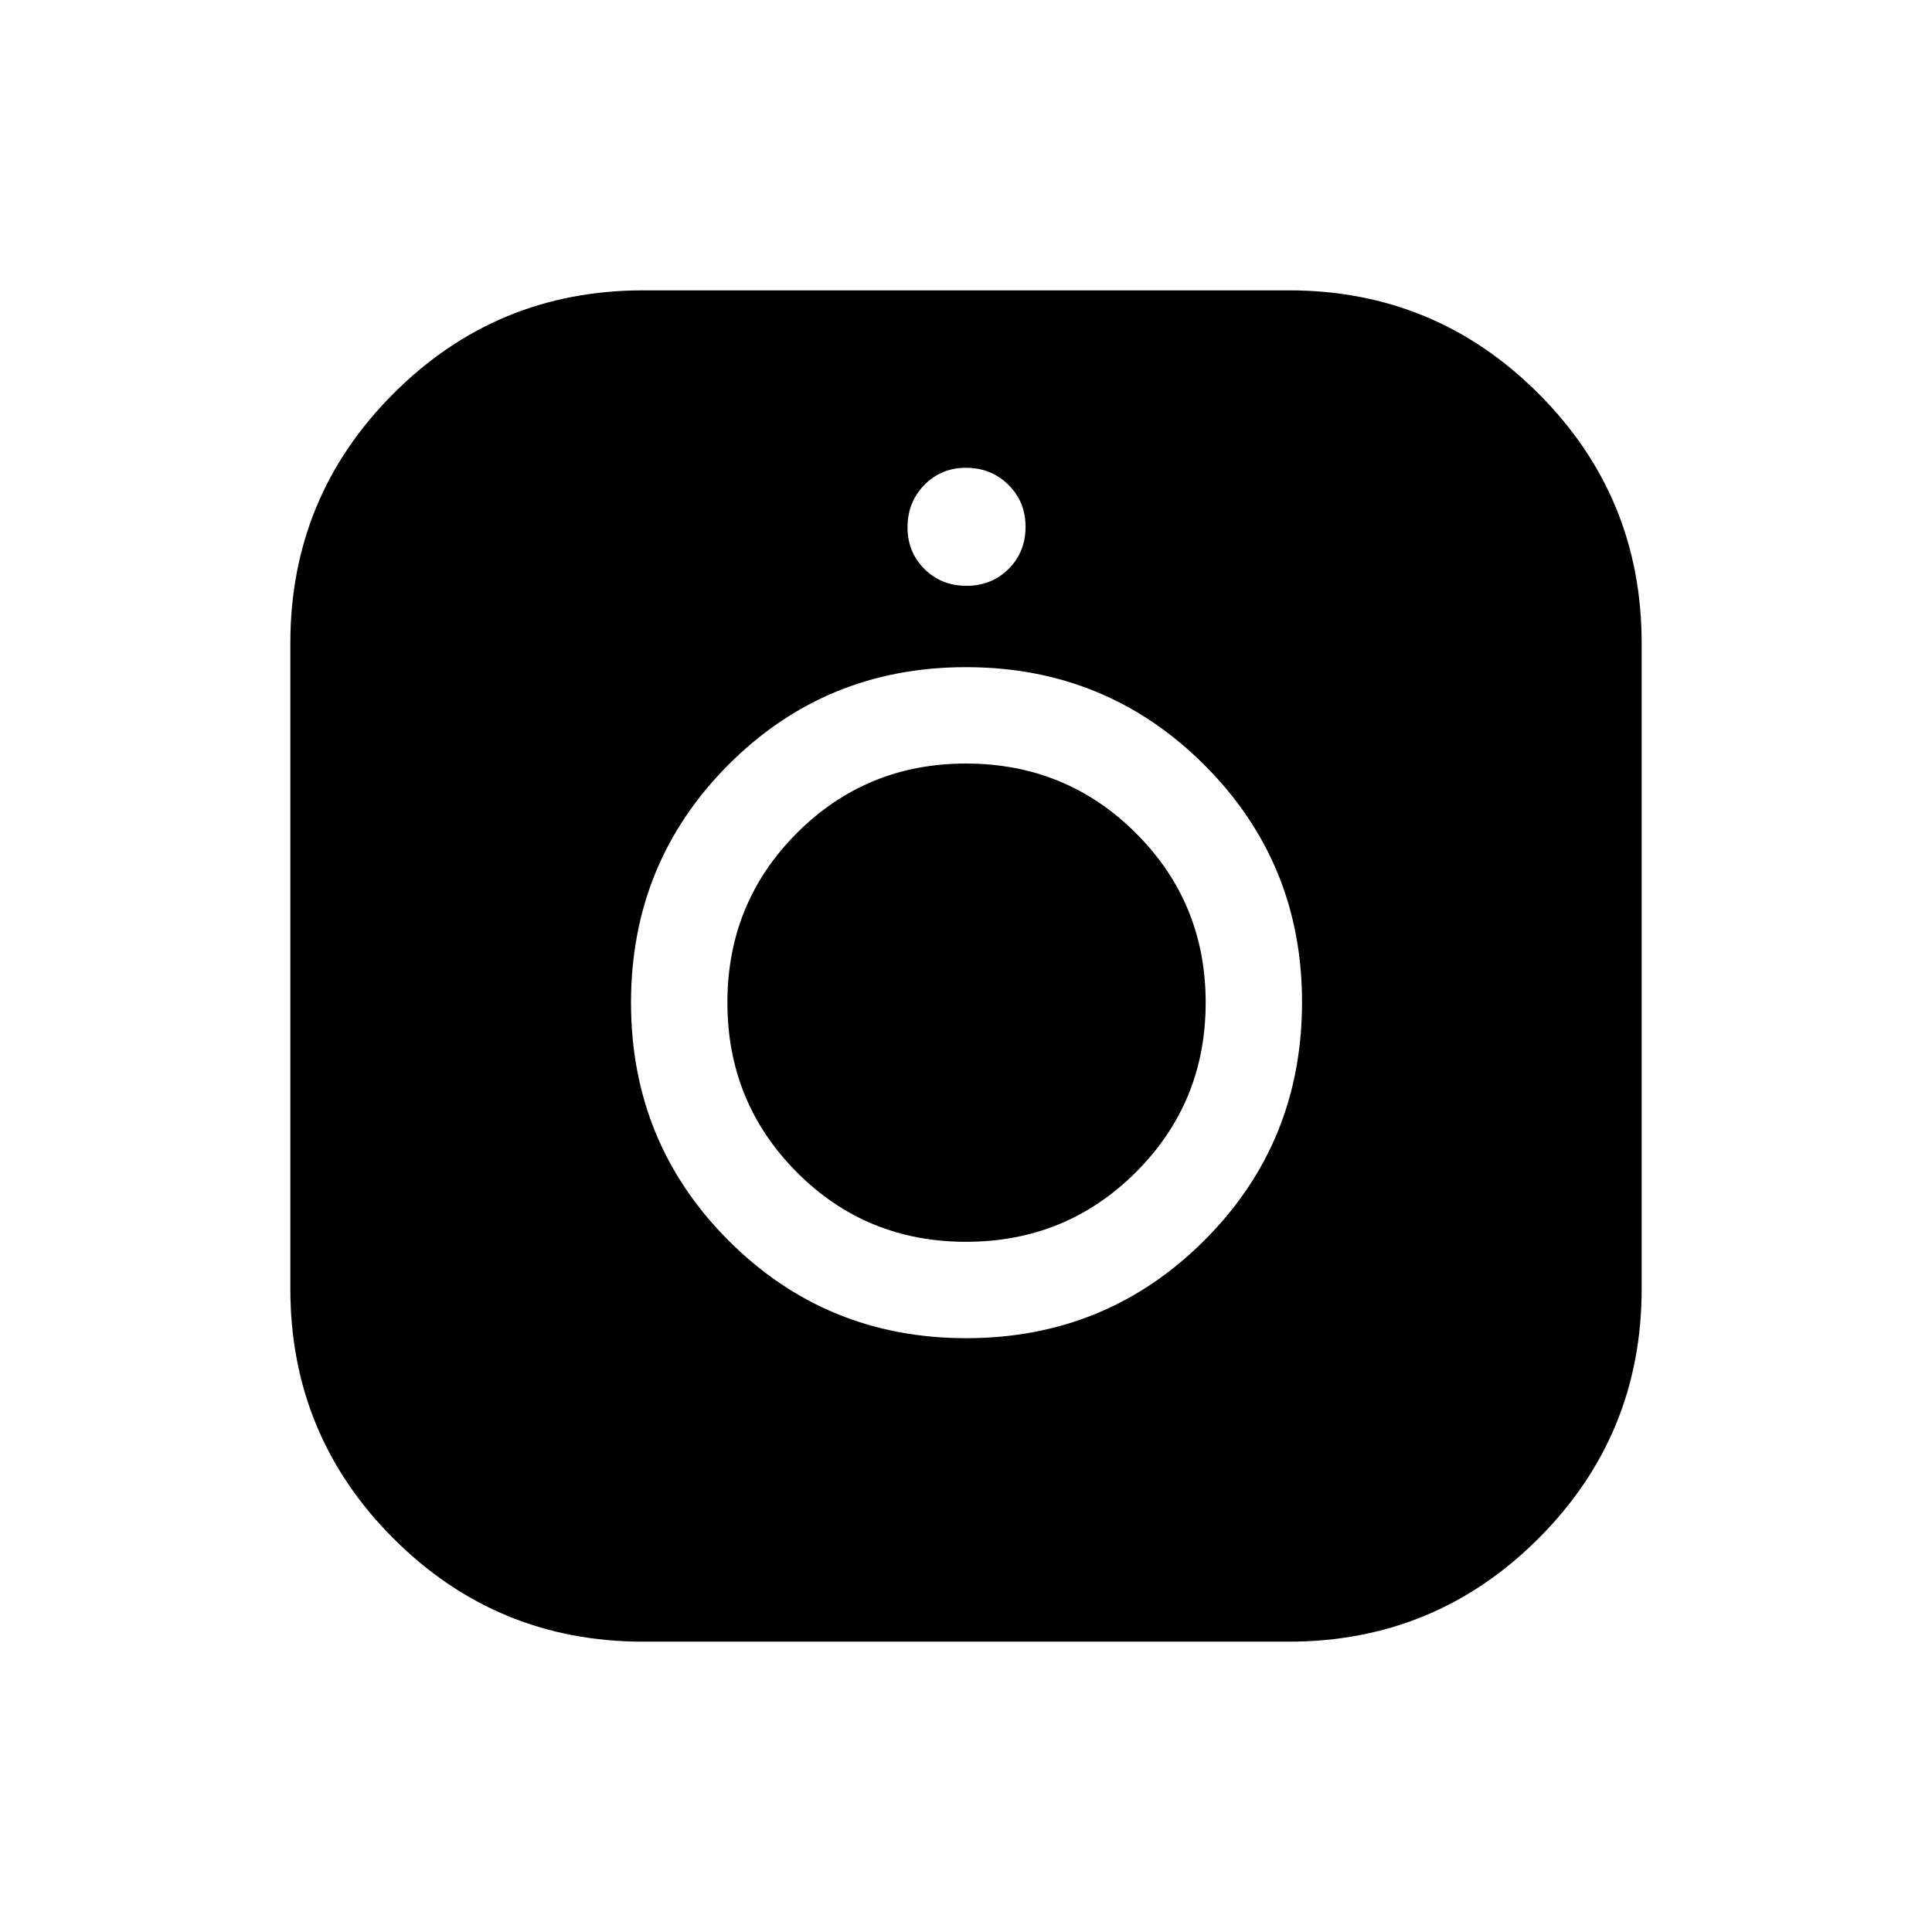 <svg xmlns="http://www.w3.org/2000/svg" height="40" viewBox="0 -960 960 960" width="40"><path d="M319.59-144.27q-72.82 0-124.07-51.25t-51.25-124.07v-320.82q0-72.76 51.25-124.04t124.07-51.28h320.82q72.76 0 124.04 51.28t51.28 124.04v320.82q0 72.82-51.28 124.07t-124.04 51.25H319.59ZM480.1-295.06q69.64 0 118.26-48.52 48.61-48.52 48.61-118.48 0-69.39-48.61-117.91-48.62-48.52-118.36-48.52-69.74 0-118.1 48.55-48.35 48.54-48.35 118.19t48.46 118.17q48.45 48.52 118.09 48.52Zm-.08-47.89q-49.75 0-84.17-34.66-34.41-34.65-34.41-84.25t34.5-84.17q34.5-34.57 84.04-34.57 49.75 0 84.43 34.58 34.68 34.58 34.68 84.22 0 49.65-34.66 84.25-34.65 34.6-84.41 34.6Zm.21-325.96q12.5 0 20.93-8.4t8.43-20.9q0-12.49-8.54-20.92-8.55-8.43-21.08-8.43-12.29 0-20.66 8.54-8.37 8.54-8.37 21.07 0 12.3 8.39 20.67 8.4 8.37 20.9 8.37Z"/></svg>